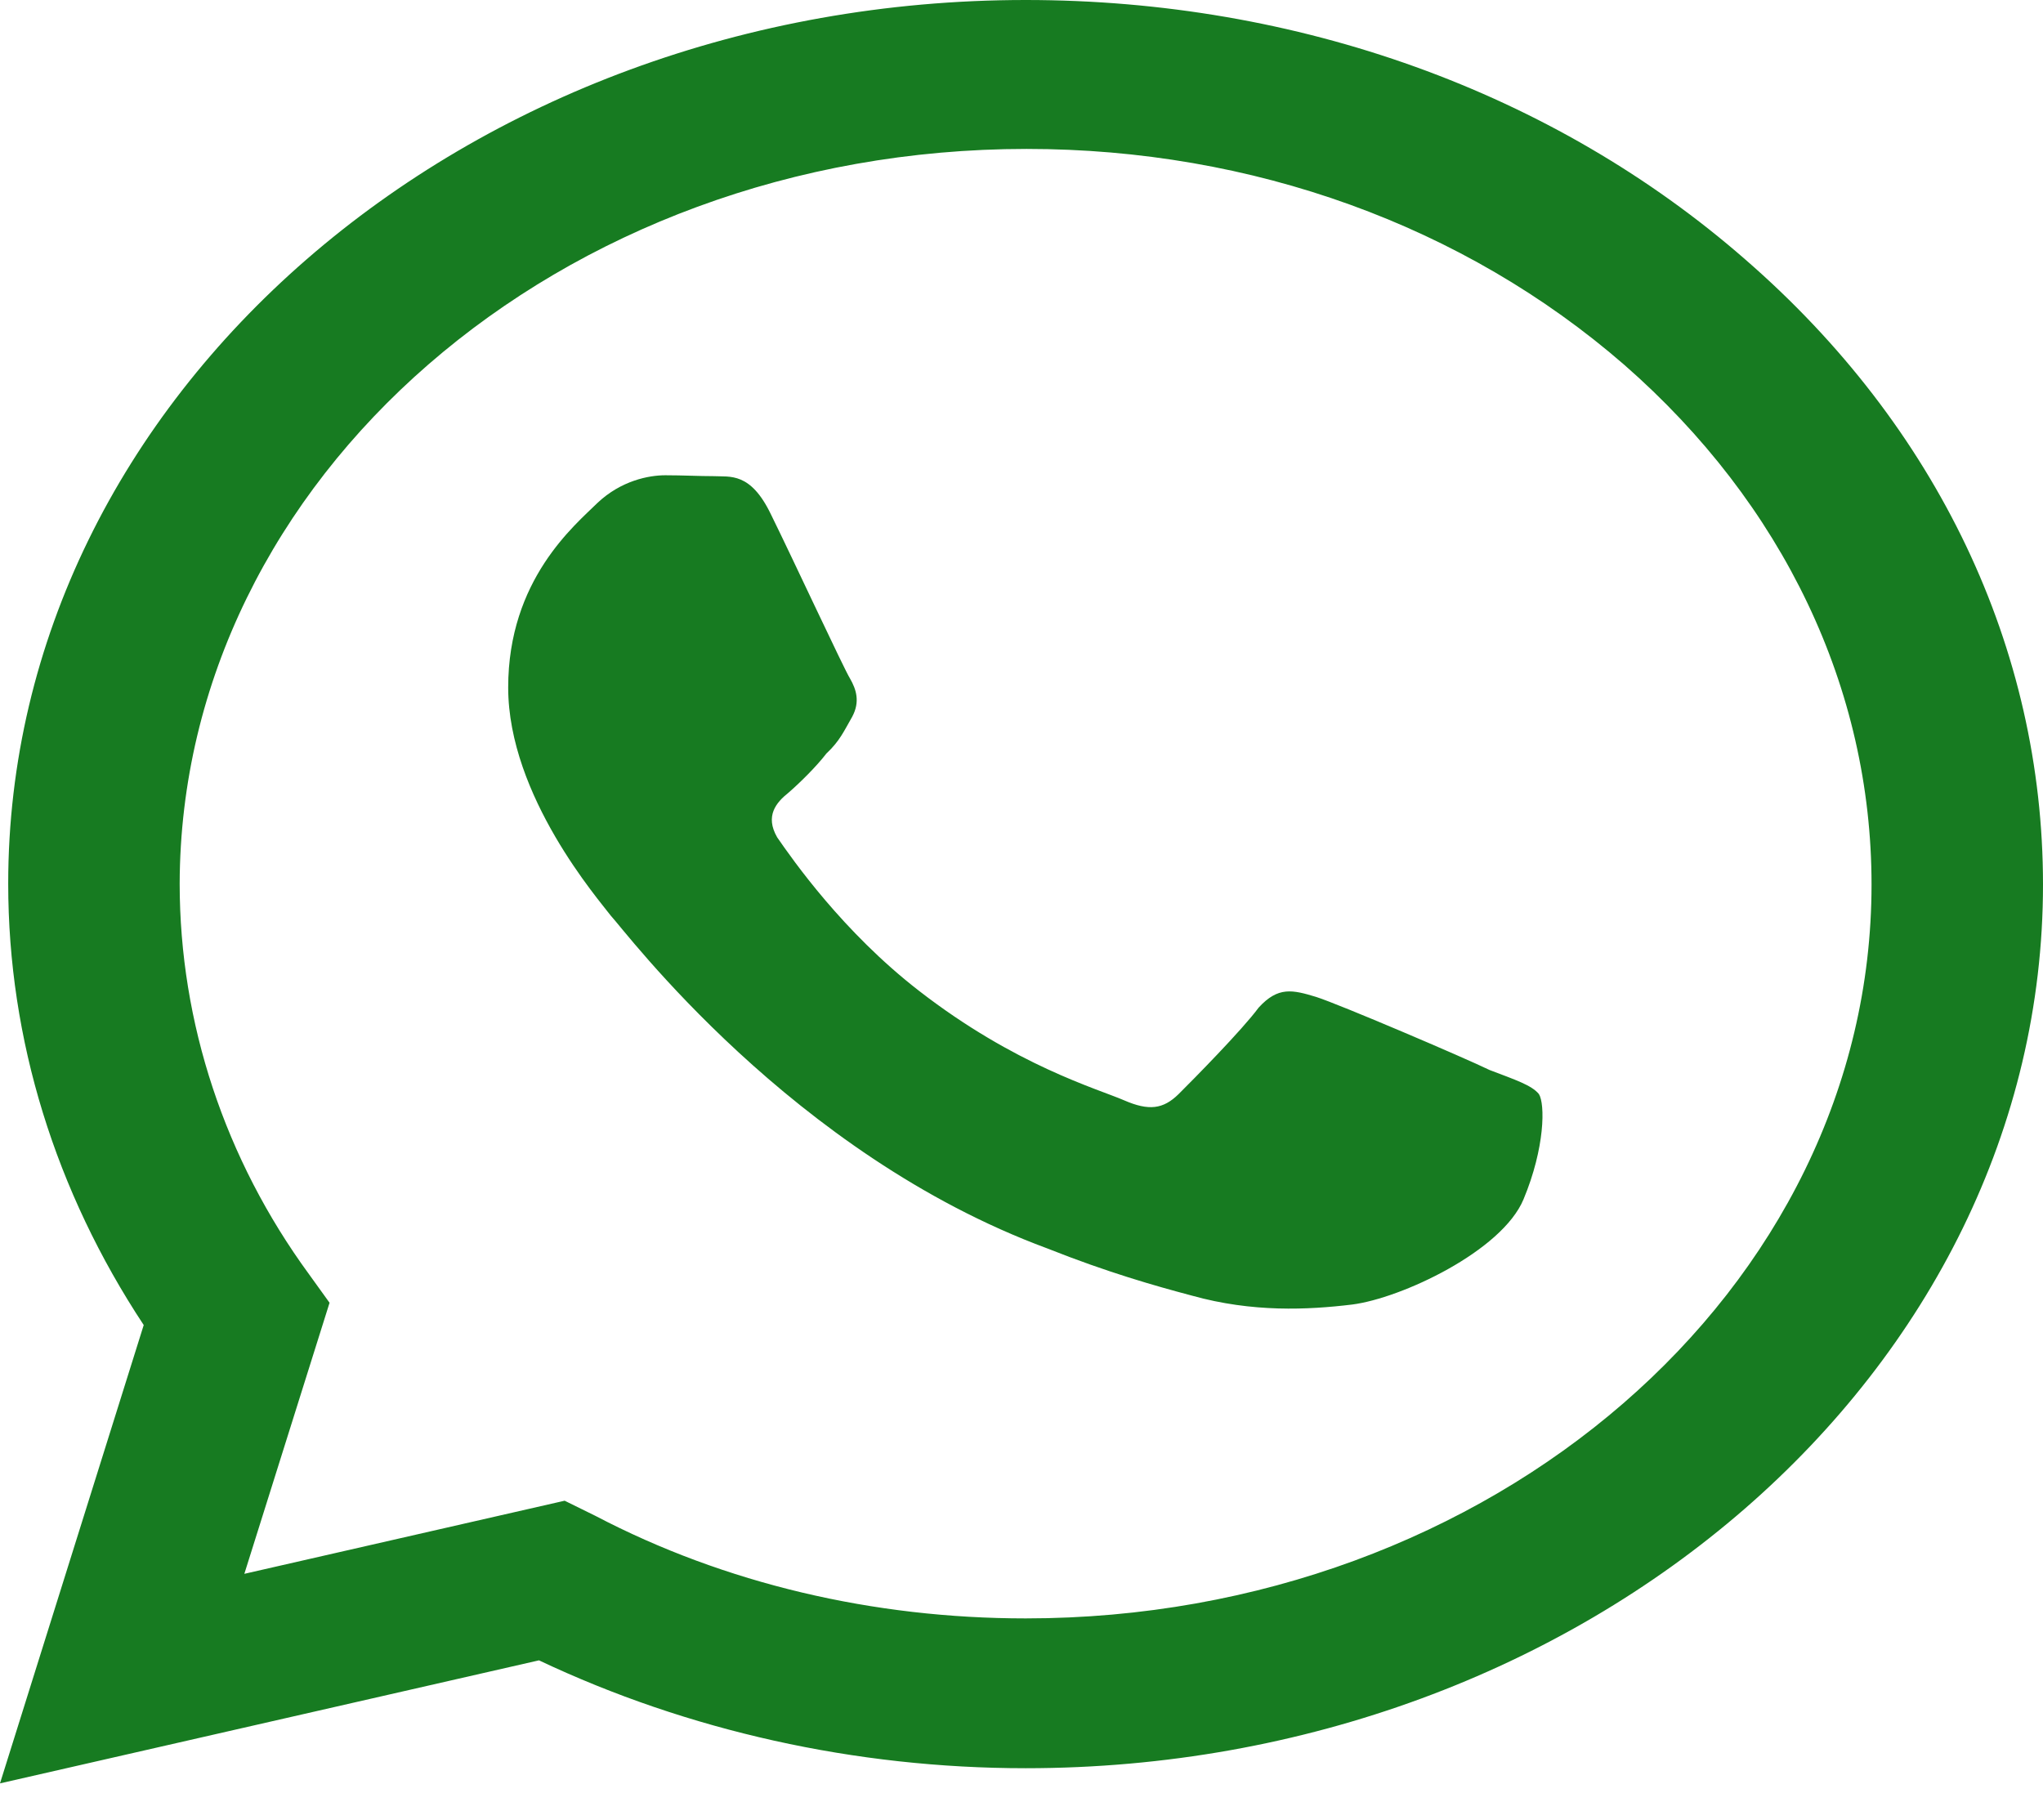 <svg width="55" height="49" viewBox="0 0 55 49" fill="none" xmlns="http://www.w3.org/2000/svg">
<path d="M27.611 0C12.52 0 0.221 10.682 0.221 23.788C0.221 27.989 1.492 32.069 3.869 35.67L0 48.008L14.51 44.696C18.518 46.592 23.023 47.6 27.611 47.6C42.701 47.6 55 36.918 55 23.812C55 17.451 52.153 11.474 46.985 6.985C41.817 2.472 34.935 0 27.611 0ZM27.638 4.009C33.719 4.009 39.412 6.073 43.724 9.818C48.008 13.562 50.384 18.531 50.384 23.812C50.384 34.71 40.158 43.567 27.611 43.567C23.52 43.567 19.513 42.631 16.03 40.807L15.201 40.399L6.578 42.367L8.872 35.07L8.319 34.302C6.053 31.205 4.837 27.533 4.837 23.788C4.864 12.89 15.063 4.009 27.638 4.009ZM17.91 12.794C17.467 12.794 16.721 12.938 16.085 13.538C15.477 14.138 13.681 15.603 13.681 18.507C13.681 21.436 16.141 24.244 16.445 24.652C16.832 25.06 21.309 31.061 28.191 33.606C29.822 34.254 31.093 34.614 32.088 34.878C33.719 35.334 35.211 35.262 36.4 35.118C37.726 34.95 40.435 33.678 41.015 32.285C41.596 30.893 41.596 29.717 41.43 29.453C41.236 29.213 40.794 29.069 40.103 28.805C39.412 28.469 36.04 27.029 35.432 26.837C34.797 26.645 34.41 26.549 33.884 27.125C33.442 27.725 32.116 29.069 31.729 29.453C31.314 29.861 30.927 29.909 30.264 29.621C29.545 29.309 27.334 28.685 24.736 26.669C22.691 25.084 21.337 23.14 20.922 22.54C20.59 21.964 20.895 21.604 21.226 21.34C21.53 21.076 21.972 20.643 22.249 20.283C22.608 19.947 22.719 19.683 22.94 19.299C23.161 18.891 23.05 18.555 22.884 18.267C22.719 18.003 21.337 15.027 20.756 13.85C20.203 12.698 19.651 12.842 19.209 12.818C18.822 12.818 18.379 12.794 17.91 12.794Z" fill="#177B21"/>
</svg>
